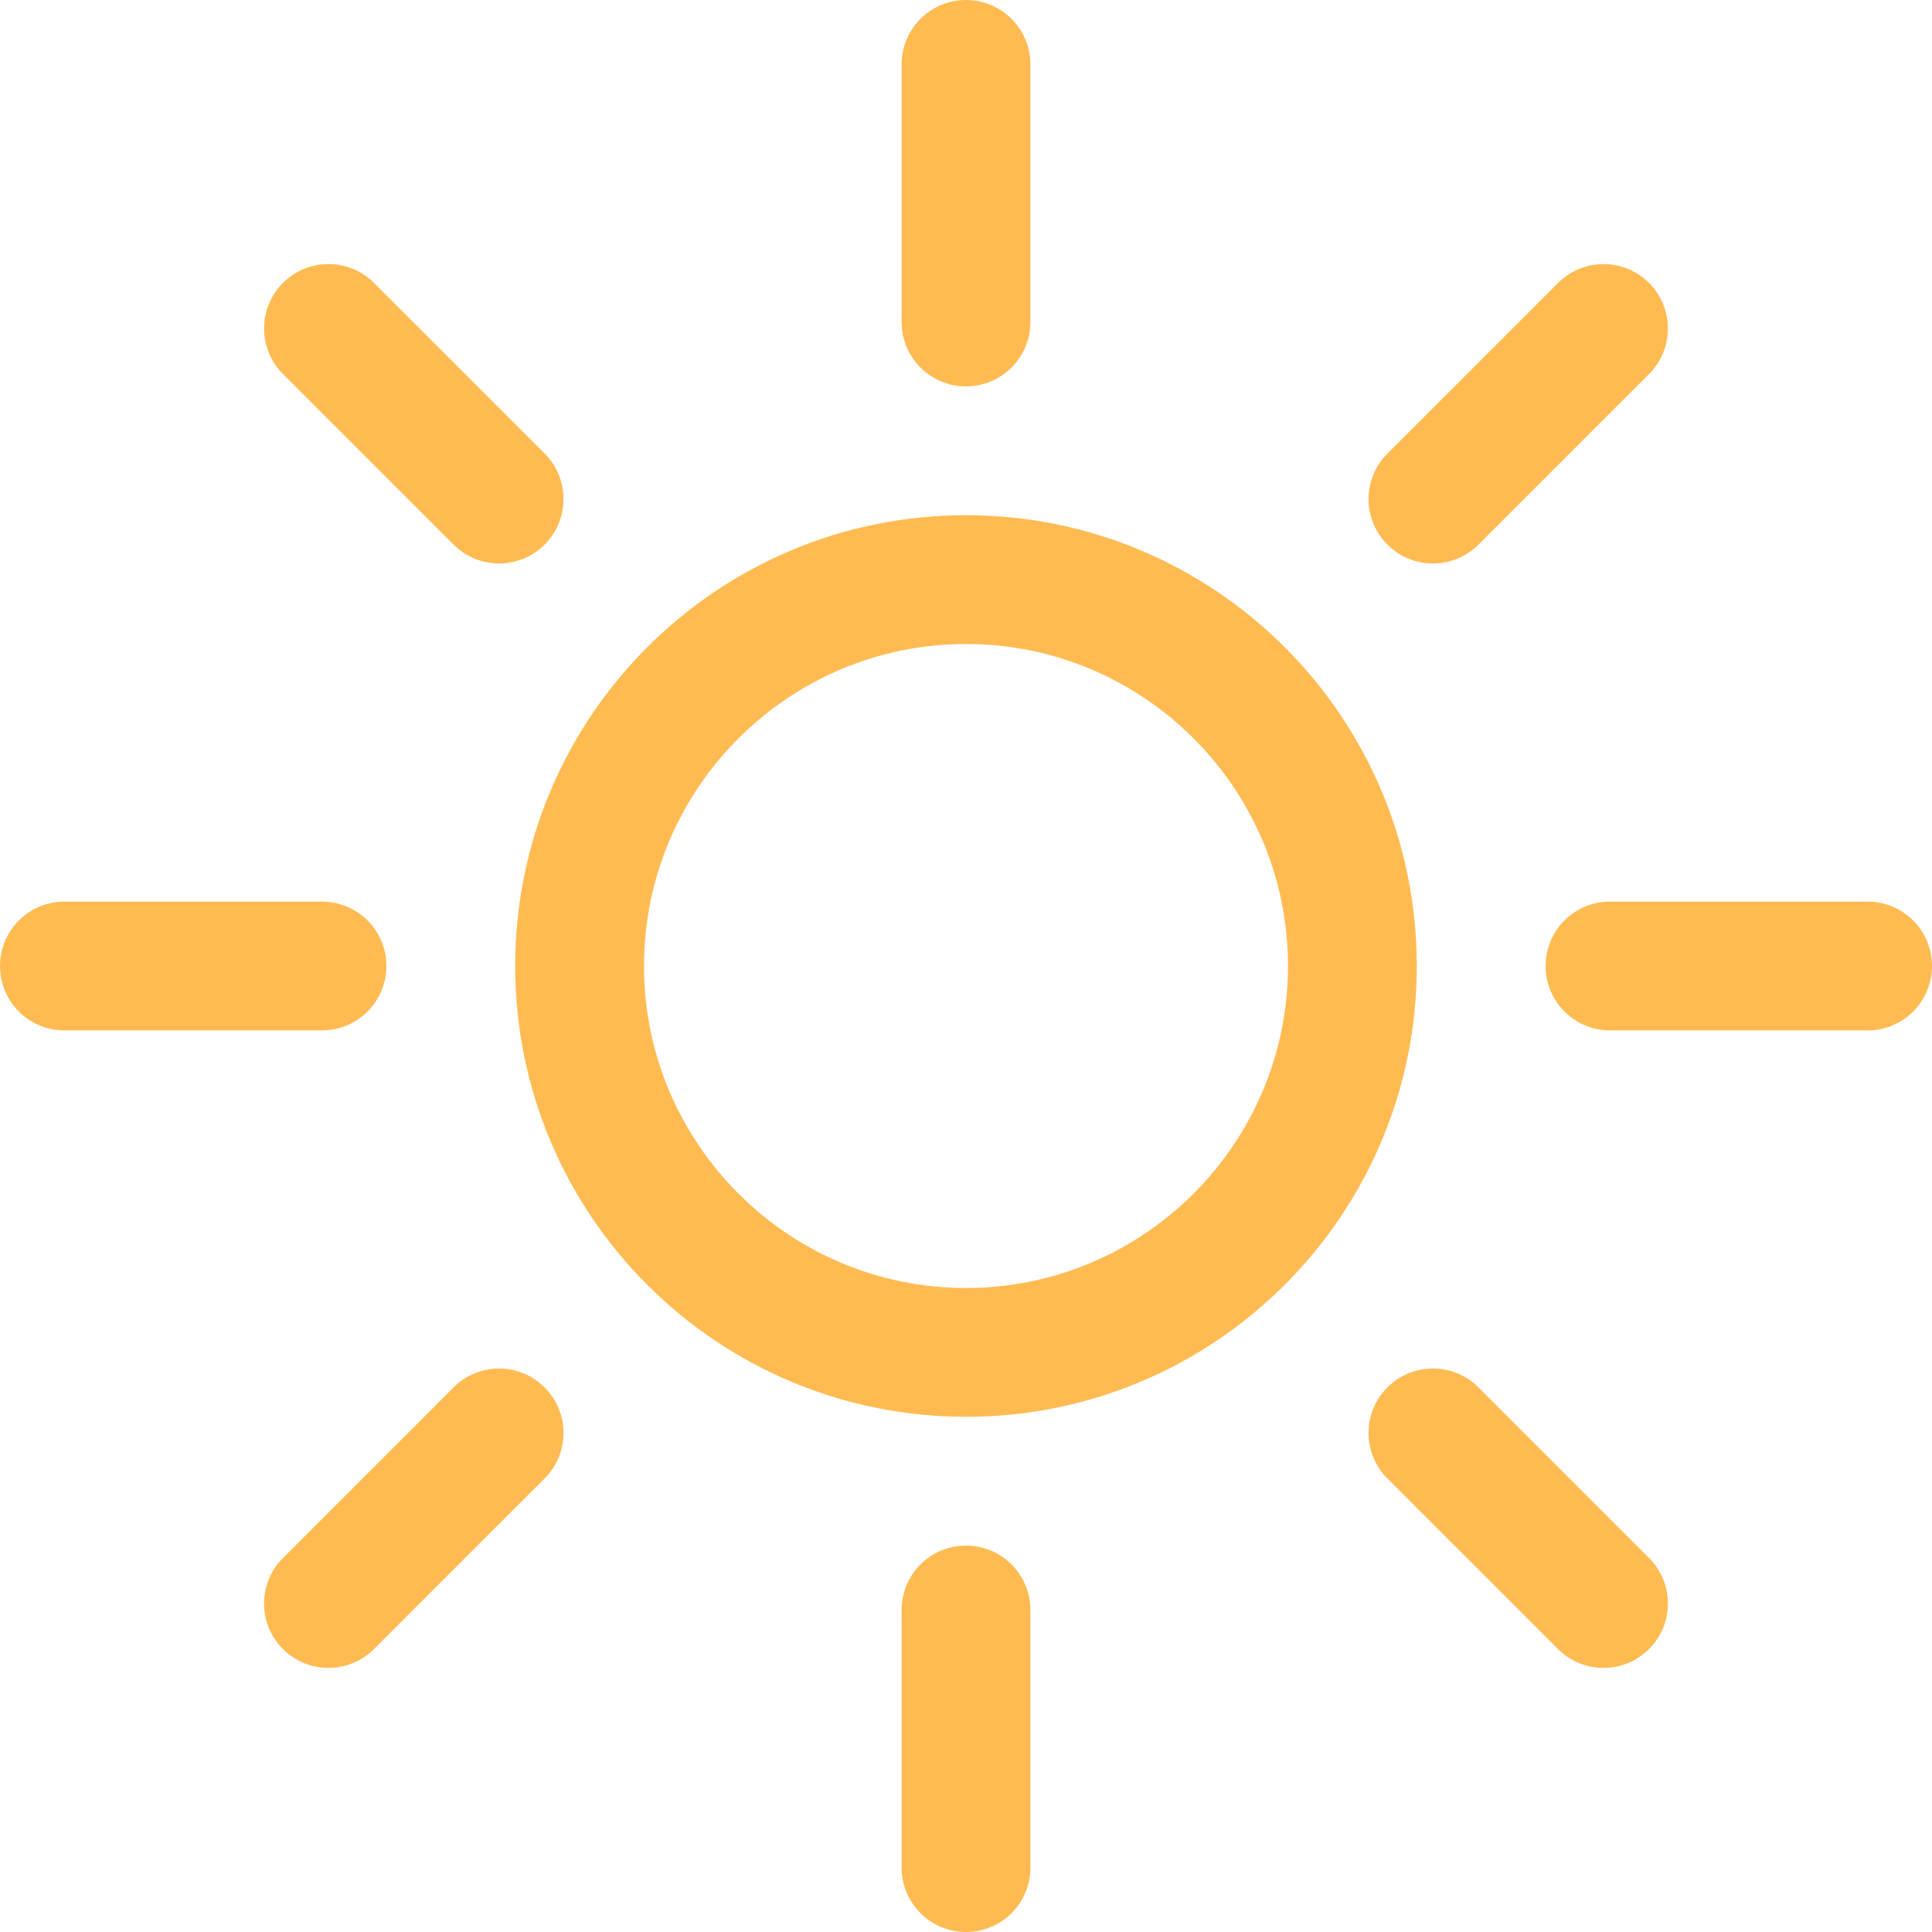 <svg width="90" height="90" viewBox="0 0 90 90" fill="none" xmlns="http://www.w3.org/2000/svg">
<path d="M45 24C33.401 24 24 33.401 24 45C24 56.599 33.4 66 45 66C56.597 66 66 56.599 66 45C66 33.402 56.597 24 45 24ZM45 60C36.729 60 30 53.271 30 45C30 36.729 36.729 30 45 30C53.271 30 60 36.729 60 45C60 53.271 53.271 60 45 60Z" fill="#FFBB52"/>
<path d="M45 18C46.657 18 48 16.657 48 15V3C48 1.343 46.657 0 45 0C43.343 0 42 1.343 42 3V15C42 16.657 43.343 18 45 18Z" fill="#FFBB52"/>
<path d="M66.751 26.249C67.519 26.249 68.286 25.956 68.872 25.371L76.819 17.424C77.991 16.252 77.991 14.353 76.819 13.181C75.647 12.009 73.749 12.01 72.577 13.181L64.63 21.128C63.458 22.3 63.458 24.199 64.63 25.371C65.216 25.956 65.983 26.249 66.751 26.249Z" fill="#FFBB52"/>
<path d="M87 42H75C73.343 42 72 43.343 72 45C72 46.657 73.343 48 75 48H87C88.657 48 90 46.657 90 45C90 43.343 88.657 42 87 42Z" fill="#FFBB52"/>
<path d="M68.872 64.63C67.7 63.458 65.802 63.458 64.63 64.63C63.458 65.801 63.458 67.701 64.63 68.872L72.577 76.819C73.163 77.405 73.931 77.698 74.698 77.698C75.465 77.698 76.233 77.405 76.819 76.819C77.991 75.648 77.991 73.748 76.819 72.577L68.872 64.63Z" fill="#FFBB52"/>
<path d="M45 72C43.343 72 42 73.343 42 75V87C42 88.657 43.343 90 45 90C46.657 90 48 88.657 48 87V75C48 73.343 46.657 72 45 72Z" fill="#FFBB52"/>
<path d="M21.128 64.63L13.18 72.577C12.008 73.748 12.008 75.647 13.18 76.819C13.766 77.405 14.534 77.698 15.302 77.698C16.07 77.698 16.838 77.405 17.423 76.819L25.371 68.872C26.543 67.701 26.543 65.802 25.371 64.63C24.199 63.458 22.299 63.458 21.128 64.63Z" fill="#FFBB52"/>
<path d="M18 45C18 43.343 16.657 42 15 42H3C1.343 42 0 43.343 0 45C0 46.657 1.343 48 3 48H15C16.657 48 18 46.657 18 45Z" fill="#FFBB52"/>
<path d="M21.128 25.37C21.714 25.955 22.482 26.248 23.249 26.248C24.016 26.248 24.785 25.955 25.371 25.369C26.542 24.198 26.542 22.298 25.371 21.126L17.423 13.179C16.251 12.008 14.352 12.008 13.18 13.179C12.009 14.35 12.009 16.25 13.18 17.422L21.128 25.37Z" fill="#FFBB52"/>
</svg>
